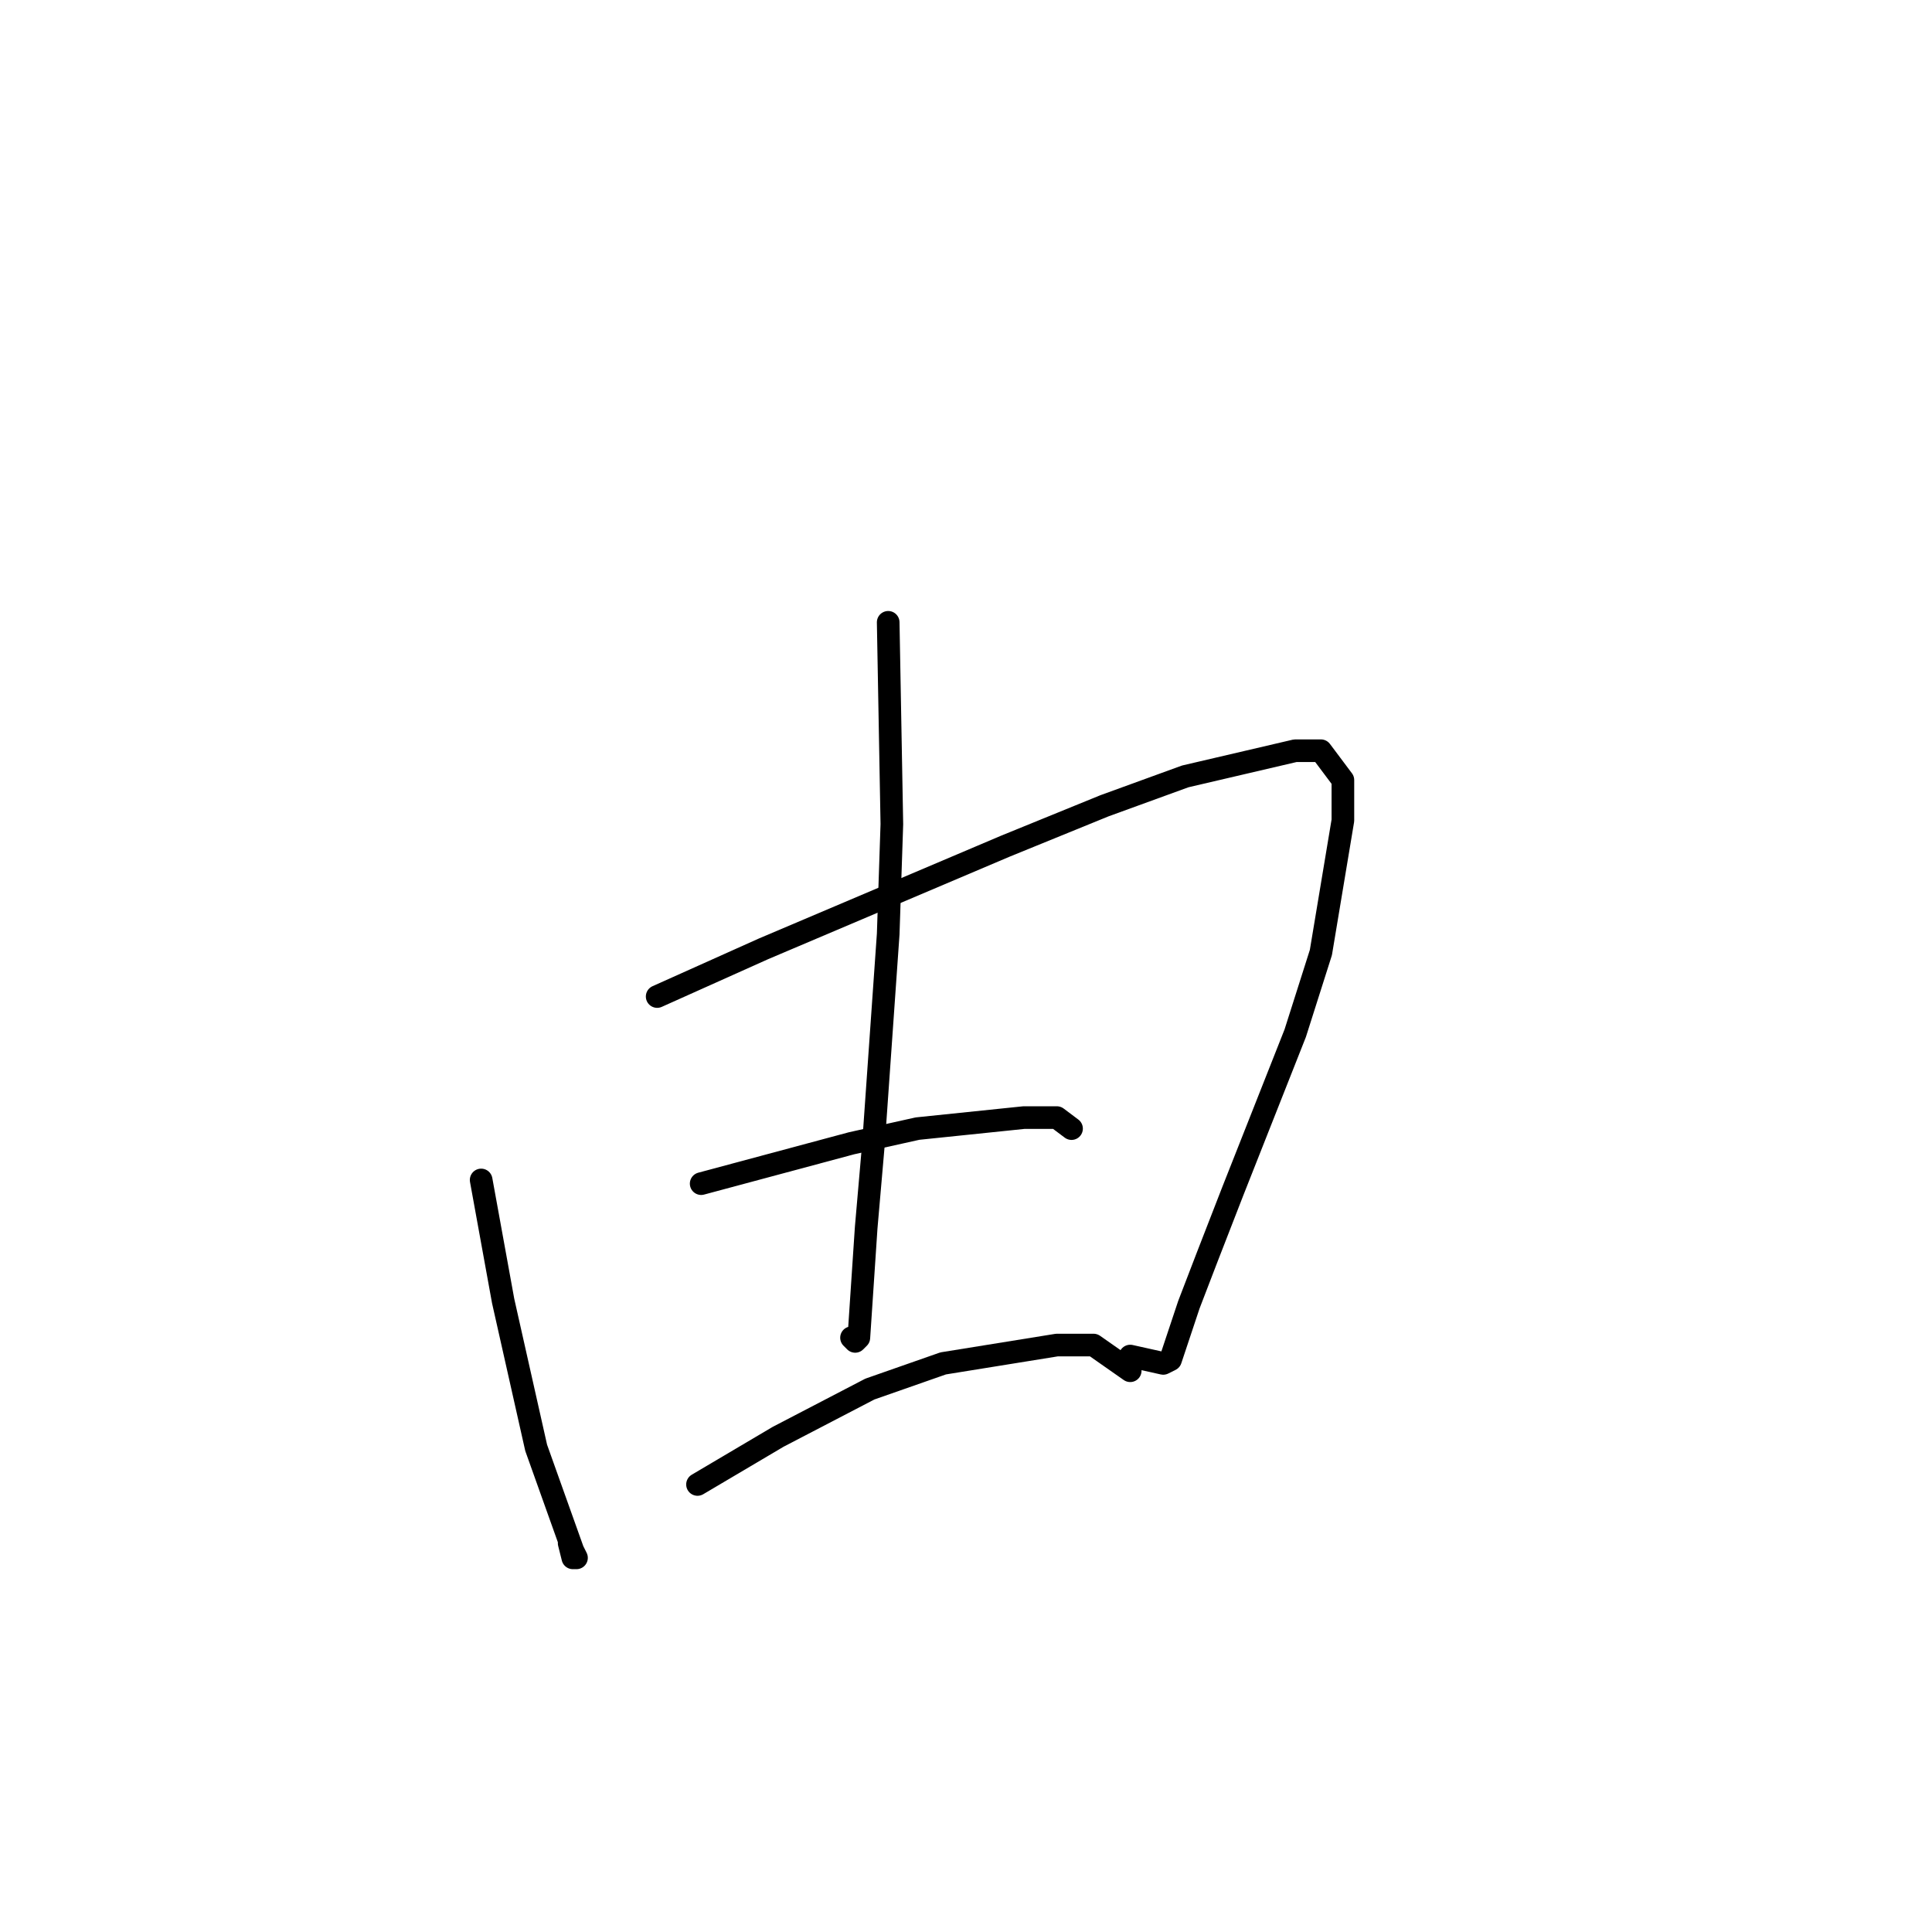<?xml version="1.0" standalone="no"?>
    <svg width="256" height="256" xmlns="http://www.w3.org/2000/svg" version="1.1">
    <polyline stroke="black" stroke-width="3" stroke-linecap="round" fill="transparent" stroke-linejoin="round" points="63.755 156.351 66.671 172.393 71.044 191.838 73.473 198.644 75.903 205.45 76.389 206.422 75.903 206.422 75.417 204.477 75.417 204.477 " />
        <polyline stroke="black" stroke-width="3" stroke-linecap="round" fill="transparent" stroke-linejoin="round" points="87.078 132.045 101.169 125.726 133.238 112.114 146.357 106.767 157.047 102.878 171.624 99.475 175.025 99.475 177.94 103.364 177.94 108.712 175.025 126.212 171.624 136.907 163.364 157.81 159.962 166.56 157.533 172.88 155.103 180.171 154.132 180.657 149.759 179.685 149.759 179.685 " />
        <polyline stroke="black" stroke-width="3" stroke-linecap="round" fill="transparent" stroke-linejoin="round" points="117.69 82.461 118.176 109.198 117.69 123.781 115.746 151.49 114.774 162.671 114.288 169.963 113.802 177.255 113.317 177.741 112.831 177.255 112.831 177.255 " />
        <polyline stroke="black" stroke-width="3" stroke-linecap="round" fill="transparent" stroke-linejoin="round" points="92.909 156.838 112.831 151.49 121.577 149.546 135.668 148.087 140.041 148.087 141.984 149.546 141.984 149.546 " />
        <polyline stroke="black" stroke-width="3" stroke-linecap="round" fill="transparent" stroke-linejoin="round" points="92.423 196.699 103.113 190.38 115.26 184.06 124.978 180.657 140.041 178.227 144.9 178.227 149.759 181.63 149.759 181.63 " />
        </svg>